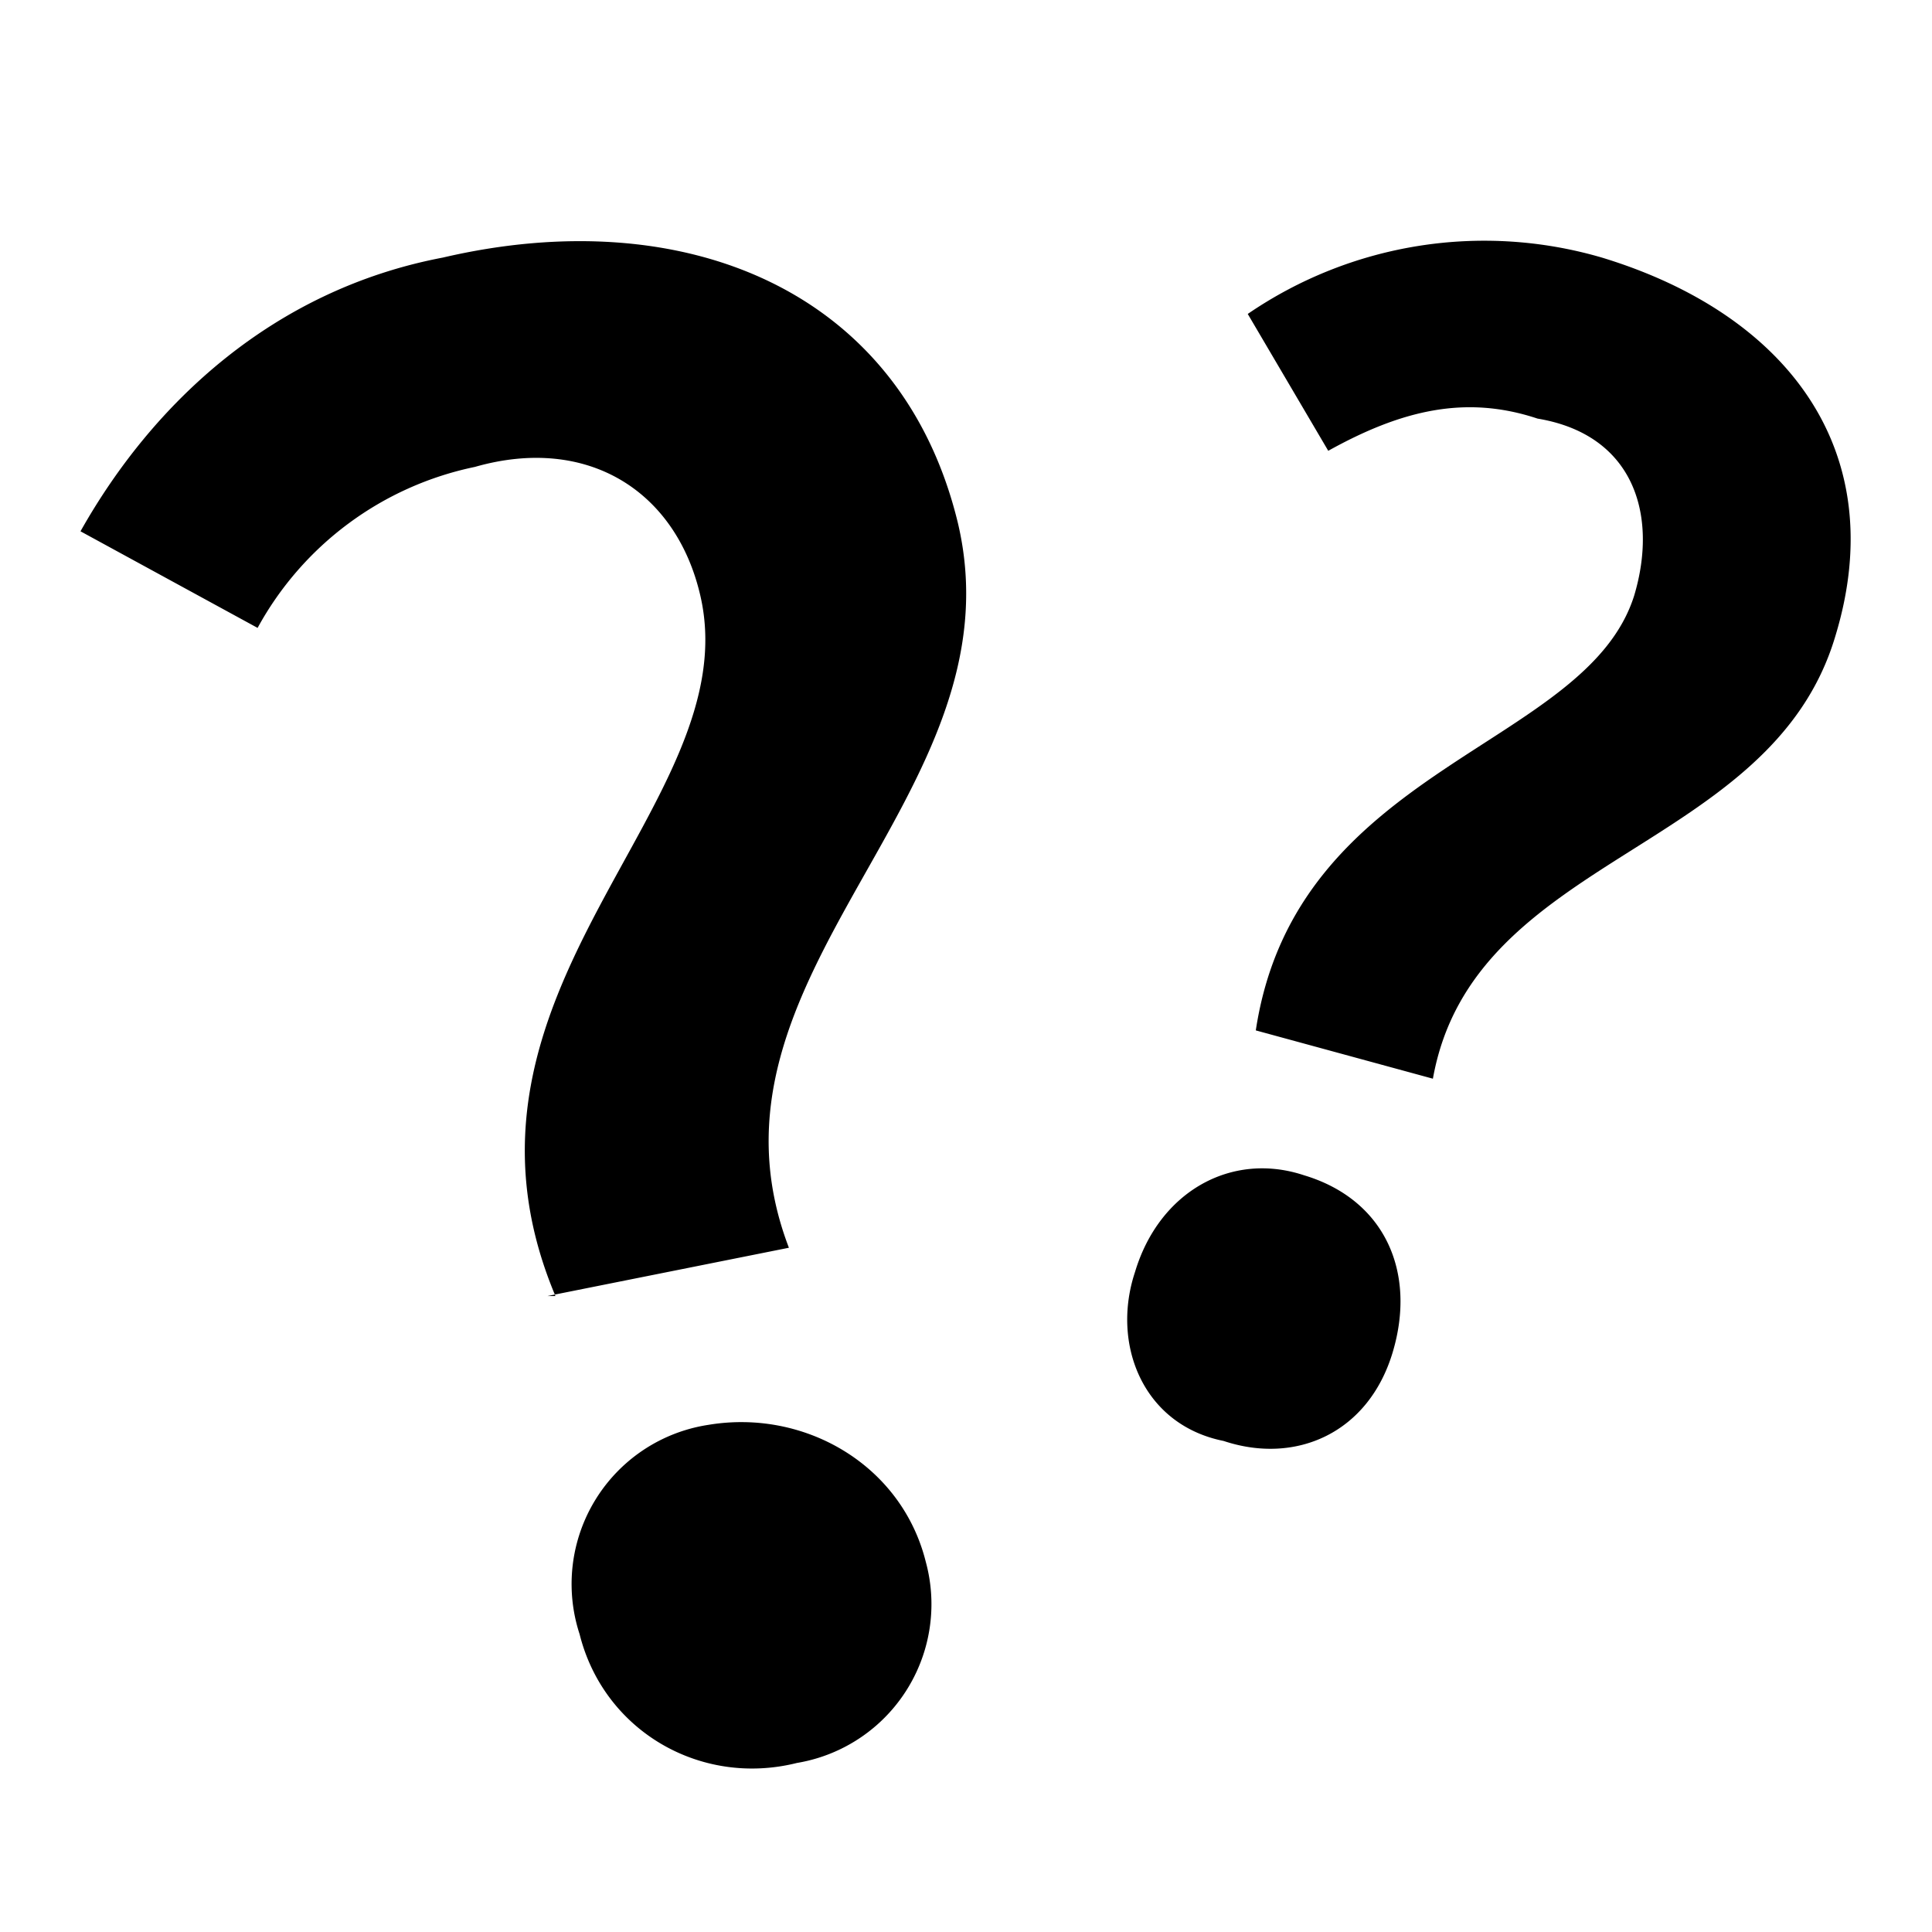 <svg xmlns="http://www.w3.org/2000/svg" fill="none" data-license="CC-BY 4.0" data-source="Labs AS" viewBox="0 0 24 24">
  <path fill="currentColor" fill-rule="evenodd" d="M15.6 12.8c.5-3.3 4.1-3.5 4.7-5.4.3-1 0-2-1.2-2.2-.9-.3-1.7-.1-2.6.4l-1-1.7a5.2 5.2 0 0 1 4.4-.7c2.3.7 3.6 2.4 2.9 4.7-.8 2.7-4.5 2.7-5 5.5l-2.2-.6Zm-1.5 3c.3-1 1.2-1.5 2.1-1.2 1 .3 1.4 1.2 1.1 2.2-.3 1-1.2 1.4-2.1 1.1-1-.2-1.4-1.2-1.1-2.1Zm-7.2.3C5.3 12.3 9.3 10 8.7 7.4c-.3-1.3-1.4-2-2.8-1.6a4 4 0 0 0-2.7 2L1 6.6c.9-1.6 2.4-3 4.5-3.4 3-.7 5.7.4 6.4 3.3.8 3.4-3.4 5.6-2.1 9l-3 .6Zm.3 4.2a2 2 0 0 1 1.6-2.6c1.2-.2 2.4.5 2.7 1.7a2 2 0 0 1-1.6 2.5c-1.2.3-2.4-.4-2.7-1.6Z" clip-rule="evenodd"/>
</svg>
